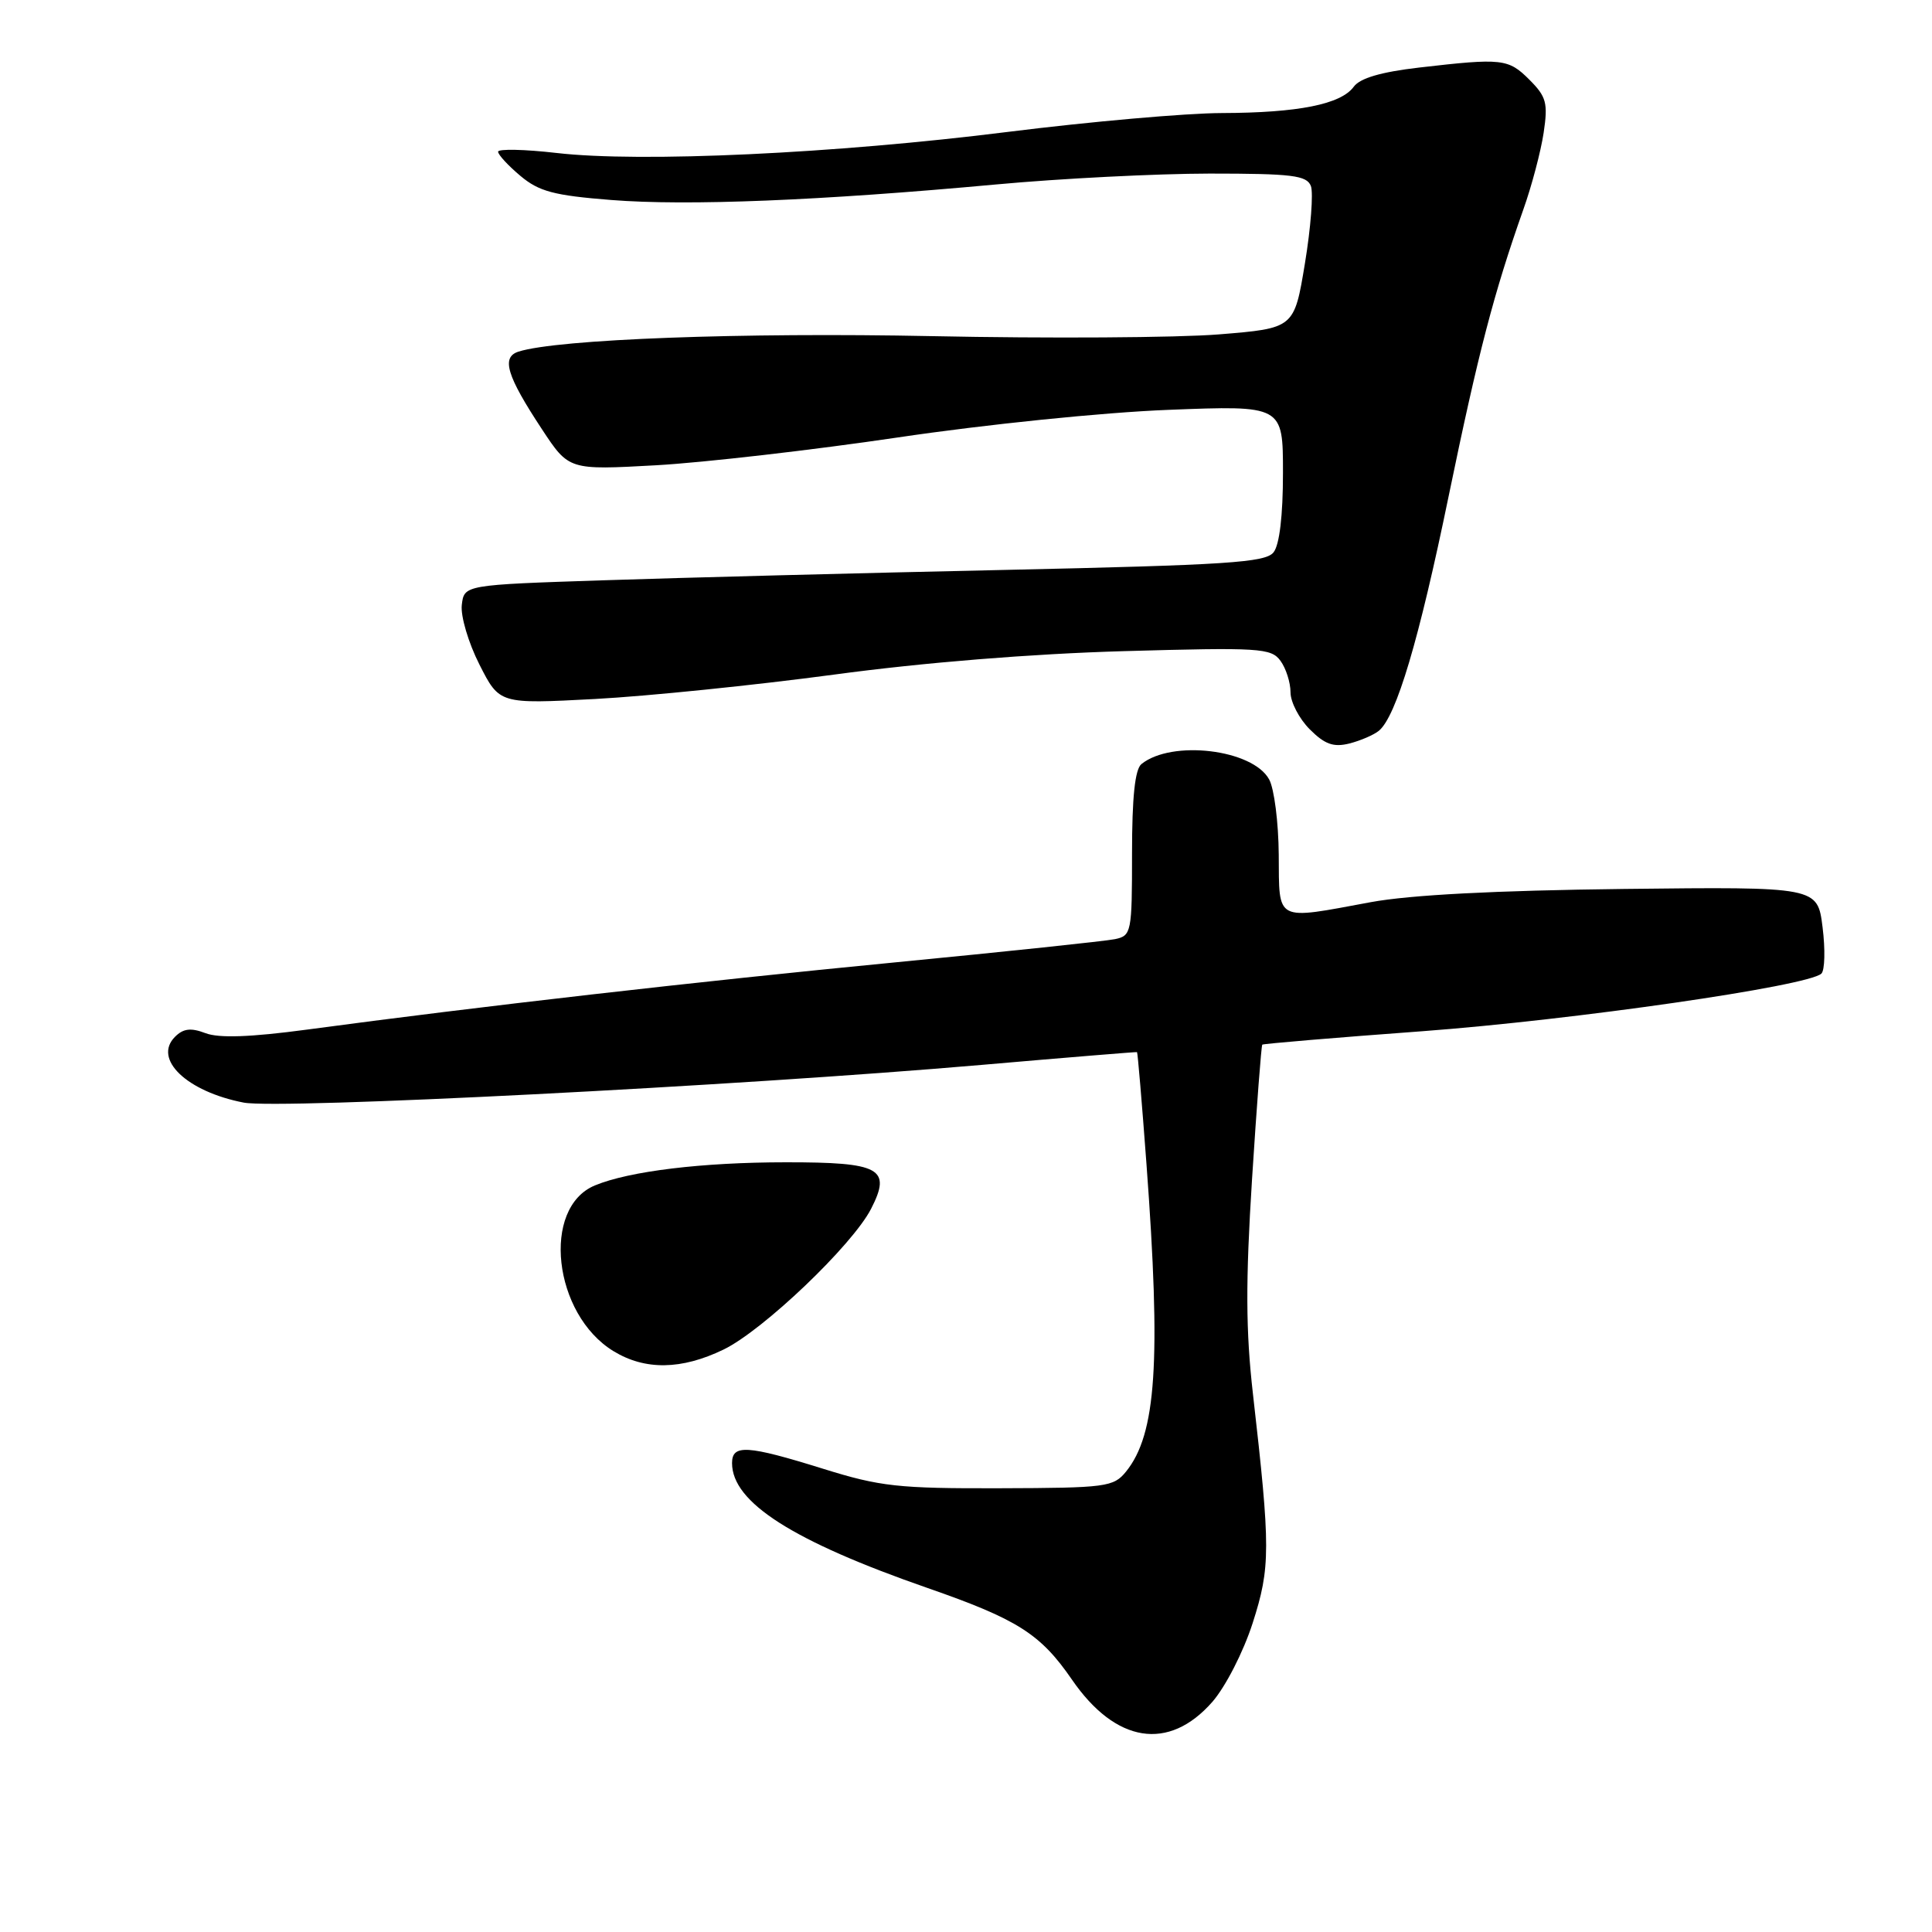 <?xml version="1.0" encoding="UTF-8" standalone="no"?>
<!DOCTYPE svg PUBLIC "-//W3C//DTD SVG 1.1//EN" "http://www.w3.org/Graphics/SVG/1.1/DTD/svg11.dtd" >
<svg xmlns="http://www.w3.org/2000/svg" xmlns:xlink="http://www.w3.org/1999/xlink" version="1.1" viewBox="0 0 256 256">
 <g >
 <path fill="currentColor"
d=" M 160.64 225.51 C 162.39 223.50 164.74 218.92 165.98 215.08 C 168.36 207.67 168.36 205.17 166.02 184.69 C 165.07 176.35 165.04 169.86 165.90 156.26 C 166.52 146.57 167.13 138.54 167.26 138.42 C 167.39 138.30 176.95 137.49 188.50 136.64 C 208.58 135.14 239.57 130.67 241.34 129.01 C 241.80 128.58 241.87 125.81 241.50 122.86 C 240.83 117.50 240.83 117.50 215.17 117.79 C 198.16 117.99 186.85 118.58 181.64 119.54 C 168.85 121.91 169.51 122.25 169.44 113.25 C 169.41 108.99 168.84 104.50 168.17 103.28 C 166.00 99.29 155.27 98.00 151.25 101.24 C 150.39 101.93 150.00 105.62 150.00 113.10 C 150.00 123.56 149.92 123.98 147.75 124.44 C 146.51 124.70 133.35 126.09 118.50 127.53 C 92.49 130.05 63.41 133.37 40.66 136.43 C 33.18 137.43 29.01 137.58 27.23 136.90 C 25.29 136.16 24.29 136.28 23.19 137.38 C 20.24 140.33 24.74 144.64 32.29 146.10 C 37.03 147.01 97.50 143.92 130.00 141.11 C 141.28 140.13 150.57 139.37 150.66 139.41 C 150.75 139.46 151.31 146.11 151.91 154.19 C 153.86 180.44 153.22 190.04 149.20 195.00 C 147.55 197.03 146.59 197.16 132.48 197.20 C 119.04 197.24 116.63 196.98 109.07 194.62 C 98.99 191.48 97.00 191.36 97.00 193.87 C 97.00 199.07 105.03 204.20 122.91 210.42 C 134.84 214.57 137.87 216.50 142.04 222.56 C 147.83 230.98 154.86 232.10 160.64 225.51 Z  M 95.88 178.82 C 101.12 176.28 112.94 165.00 115.42 160.18 C 118.17 154.82 116.66 154.00 104.13 154.01 C 93.07 154.01 83.41 155.18 78.84 157.07 C 71.71 160.01 73.29 174.16 81.30 179.04 C 85.48 181.59 90.30 181.52 95.88 178.82 Z  M 182.71 96.83 C 185.02 94.91 188.02 84.85 191.96 65.71 C 195.89 46.68 197.94 38.84 201.84 27.79 C 202.96 24.65 204.17 20.06 204.54 17.60 C 205.13 13.65 204.91 12.82 202.65 10.56 C 199.86 7.77 199.05 7.68 188.06 8.95 C 182.99 9.54 180.22 10.35 179.38 11.49 C 177.68 13.82 172.03 14.95 161.90 14.98 C 157.17 14.99 144.40 16.12 133.53 17.48 C 110.68 20.35 84.90 21.56 73.75 20.27 C 69.49 19.78 66.00 19.71 66.00 20.10 C 66.00 20.50 67.33 21.94 68.95 23.30 C 71.41 25.37 73.38 25.90 80.99 26.50 C 91.10 27.30 108.65 26.59 132.00 24.44 C 140.53 23.65 153.25 23.01 160.28 23.00 C 171.24 23.00 173.15 23.24 173.70 24.65 C 174.04 25.56 173.69 30.17 172.91 34.90 C 171.49 43.50 171.49 43.50 161.49 44.31 C 156.00 44.75 138.90 44.86 123.50 44.54 C 98.39 44.03 73.91 44.94 68.71 46.59 C 66.39 47.33 67.13 49.78 71.82 56.89 C 75.38 62.29 75.38 62.29 86.94 61.65 C 93.30 61.29 107.72 59.63 119.00 57.96 C 130.58 56.24 146.13 54.65 154.75 54.31 C 170.00 53.71 170.00 53.71 170.00 62.67 C 170.00 68.32 169.54 72.20 168.75 73.19 C 167.68 74.54 162.59 74.87 133.00 75.52 C 114.03 75.93 90.17 76.55 80.00 76.89 C 61.50 77.50 61.50 77.50 61.19 80.17 C 61.02 81.64 62.07 85.19 63.53 88.06 C 66.18 93.29 66.18 93.29 78.84 92.62 C 85.80 92.25 100.05 90.79 110.50 89.39 C 122.42 87.78 136.73 86.63 148.92 86.28 C 166.92 85.77 168.43 85.87 169.67 87.56 C 170.40 88.56 171.00 90.44 171.00 91.74 C 171.00 93.03 172.15 95.24 173.55 96.64 C 175.54 98.63 176.69 99.04 178.79 98.52 C 180.28 98.14 182.04 97.38 182.71 96.83 Z "/>
</g>
</svg>